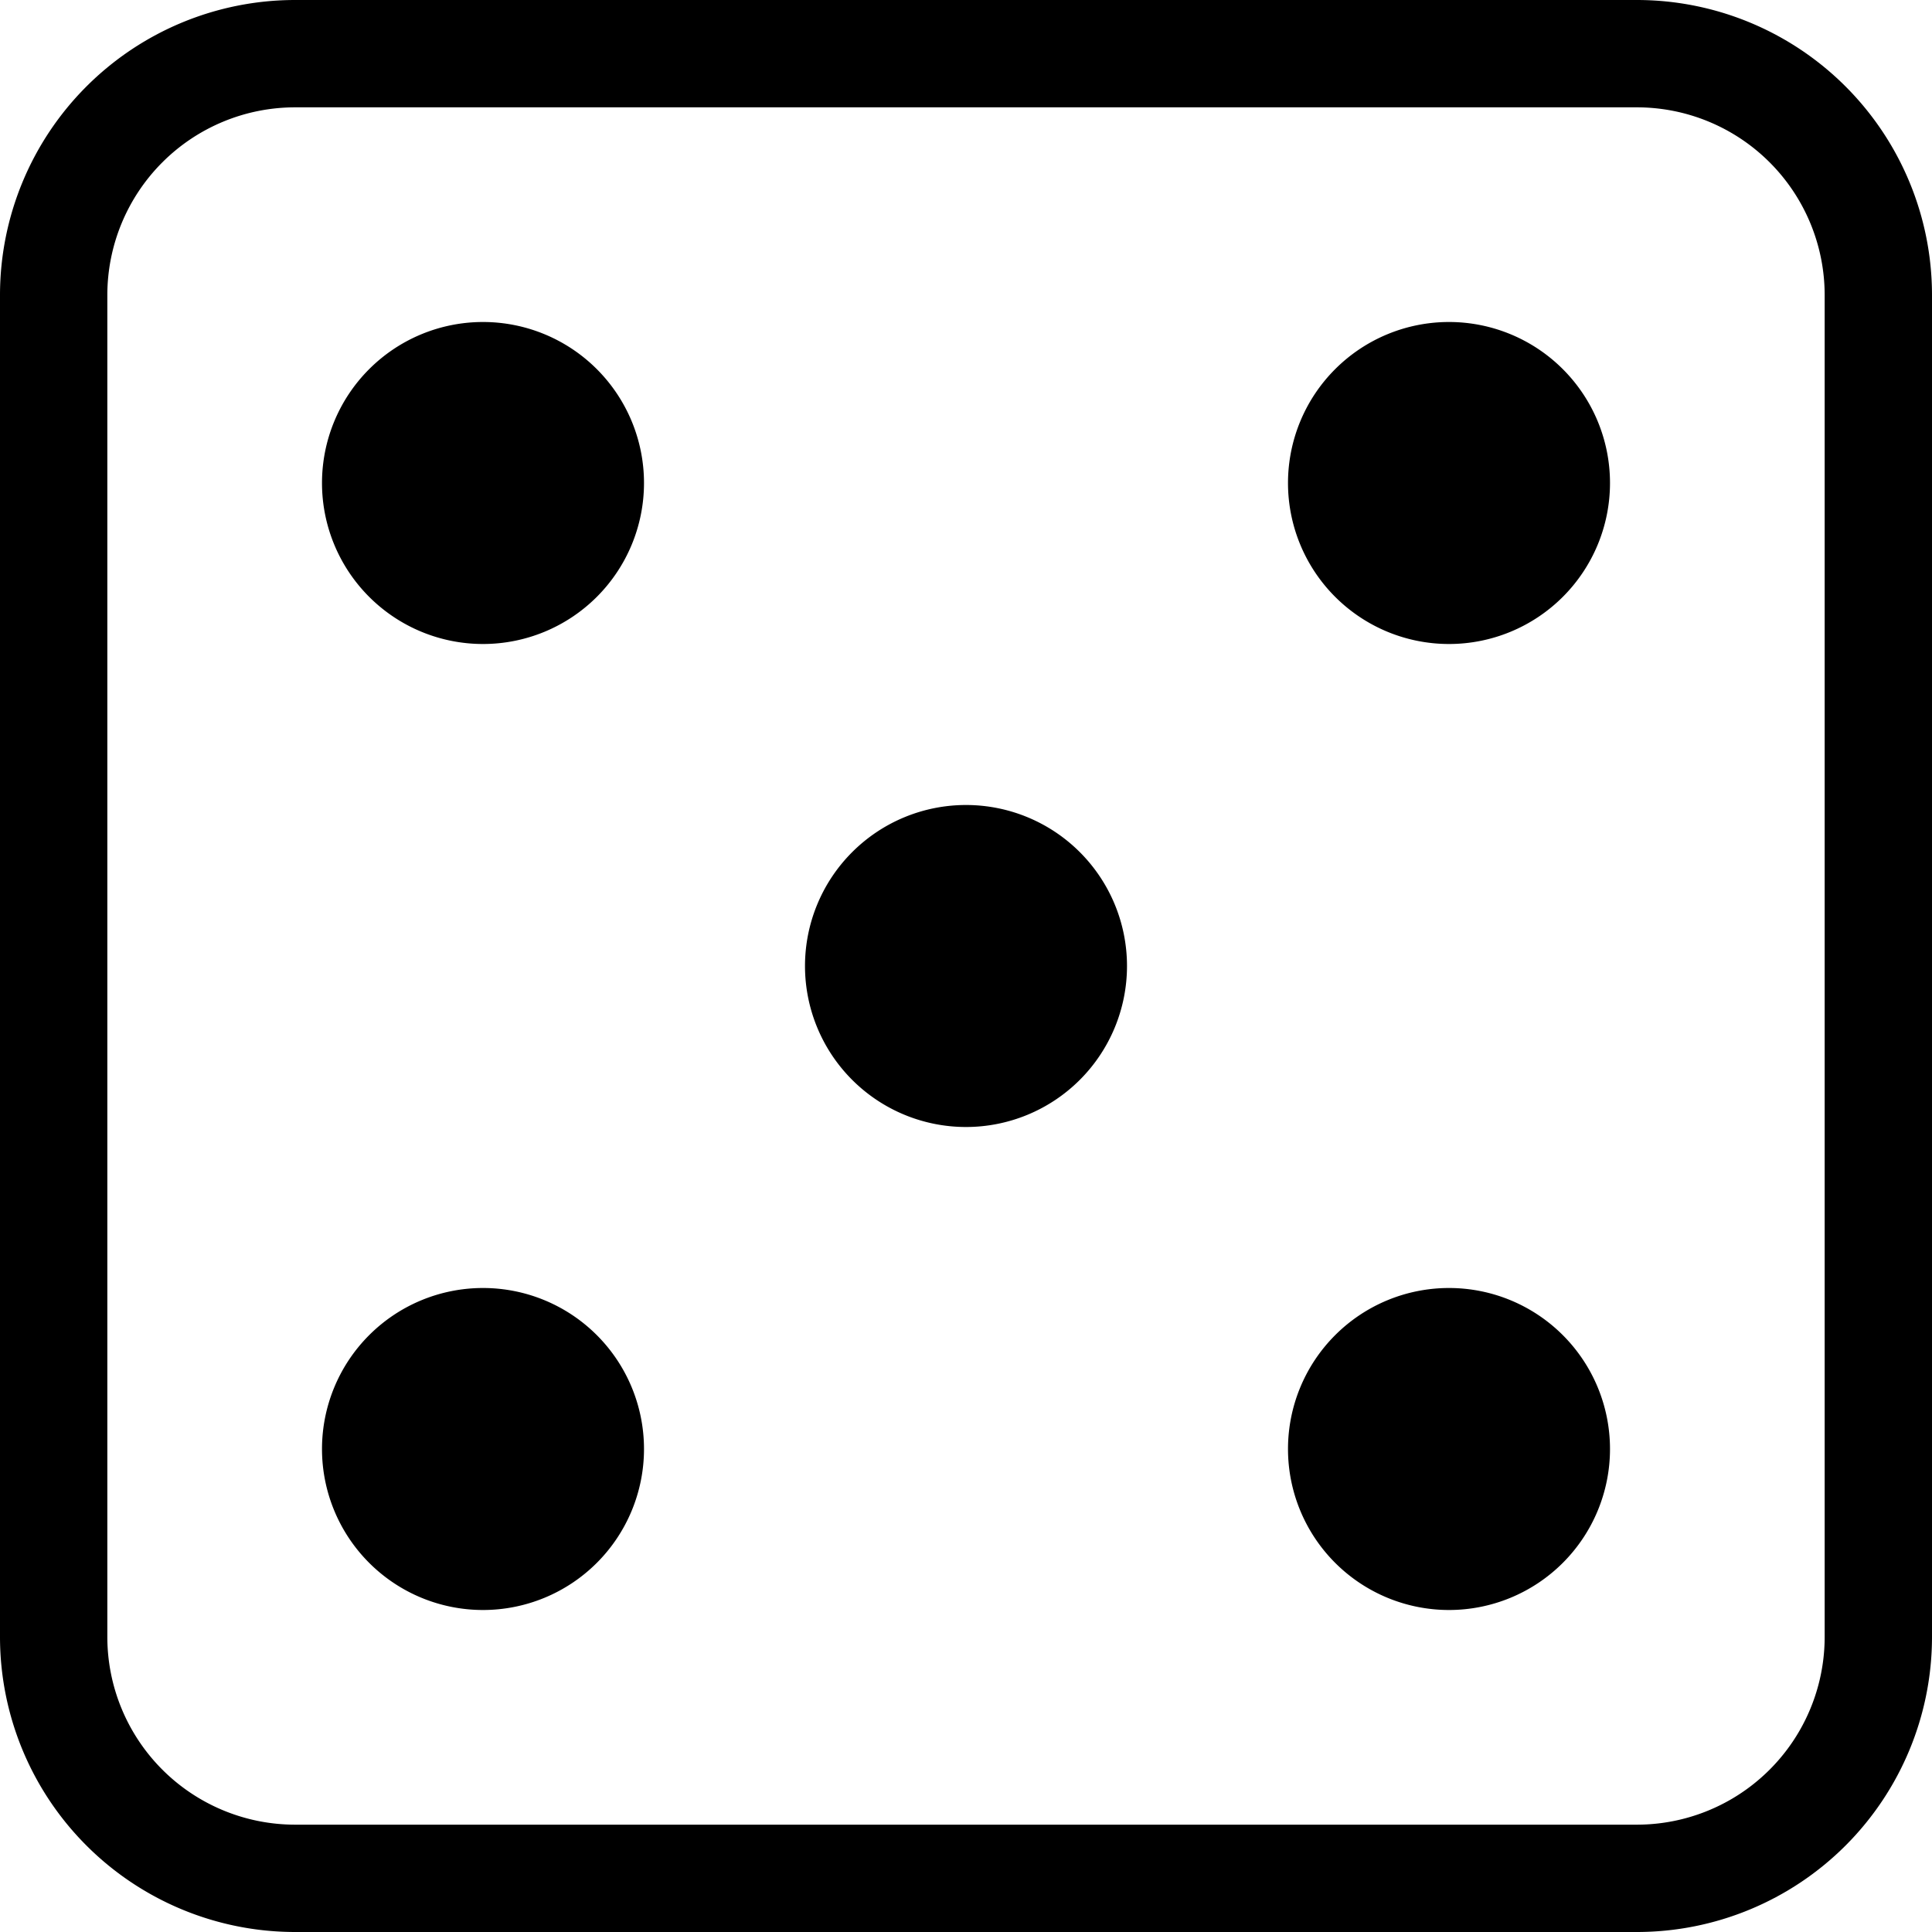 <svg id="_5" data-name="5" xmlns="http://www.w3.org/2000/svg" viewBox="0 0 72 72"><path d="M133,76a7,7,0,0,1,7,7v50a7,7,0,0,1-7,7H83a7,7,0,0,1-7-7V83a7,7,0,0,1,7-7h50m0-4H83A11,11,0,0,0,72,83v50a11,11,0,0,0,11,11h50a11,11,0,0,0,11-11V83a11,11,0,0,0-11-11Z" transform="translate(-72 -72)"/><circle cx="36" cy="36" r="5.5"/><path d="M108,103a5,5,0,1,1-5,5,5,5,0,0,1,5-5m0-1a6,6,0,1,0,6,6,6,6,0,0,0-6-6Z" transform="translate(-72 -72)"/><circle cx="18" cy="18" r="5.5"/><path d="M90,85a5,5,0,1,1-5,5,5,5,0,0,1,5-5m0-1a6,6,0,1,0,6,6,6,6,0,0,0-6-6Z" transform="translate(-72 -72)"/><circle cx="18" cy="54" r="5.5"/><path d="M90,121a5,5,0,1,1-5,5,5,5,0,0,1,5-5m0-1a6,6,0,1,0,6,6,6,6,0,0,0-6-6Z" transform="translate(-72 -72)"/><circle cx="54" cy="54" r="5.5"/><path d="M126,121a5,5,0,1,1-5,5,5,5,0,0,1,5-5m0-1a6,6,0,1,0,6,6,6,6,0,0,0-6-6Z" transform="translate(-72 -72)"/><circle cx="54" cy="18" r="5.5"/><path d="M126,85a5,5,0,1,1-5,5,5,5,0,0,1,5-5m0-1a6,6,0,1,0,6,6,6,6,0,0,0-6-6Z" transform="translate(-72 -72)"/></svg>